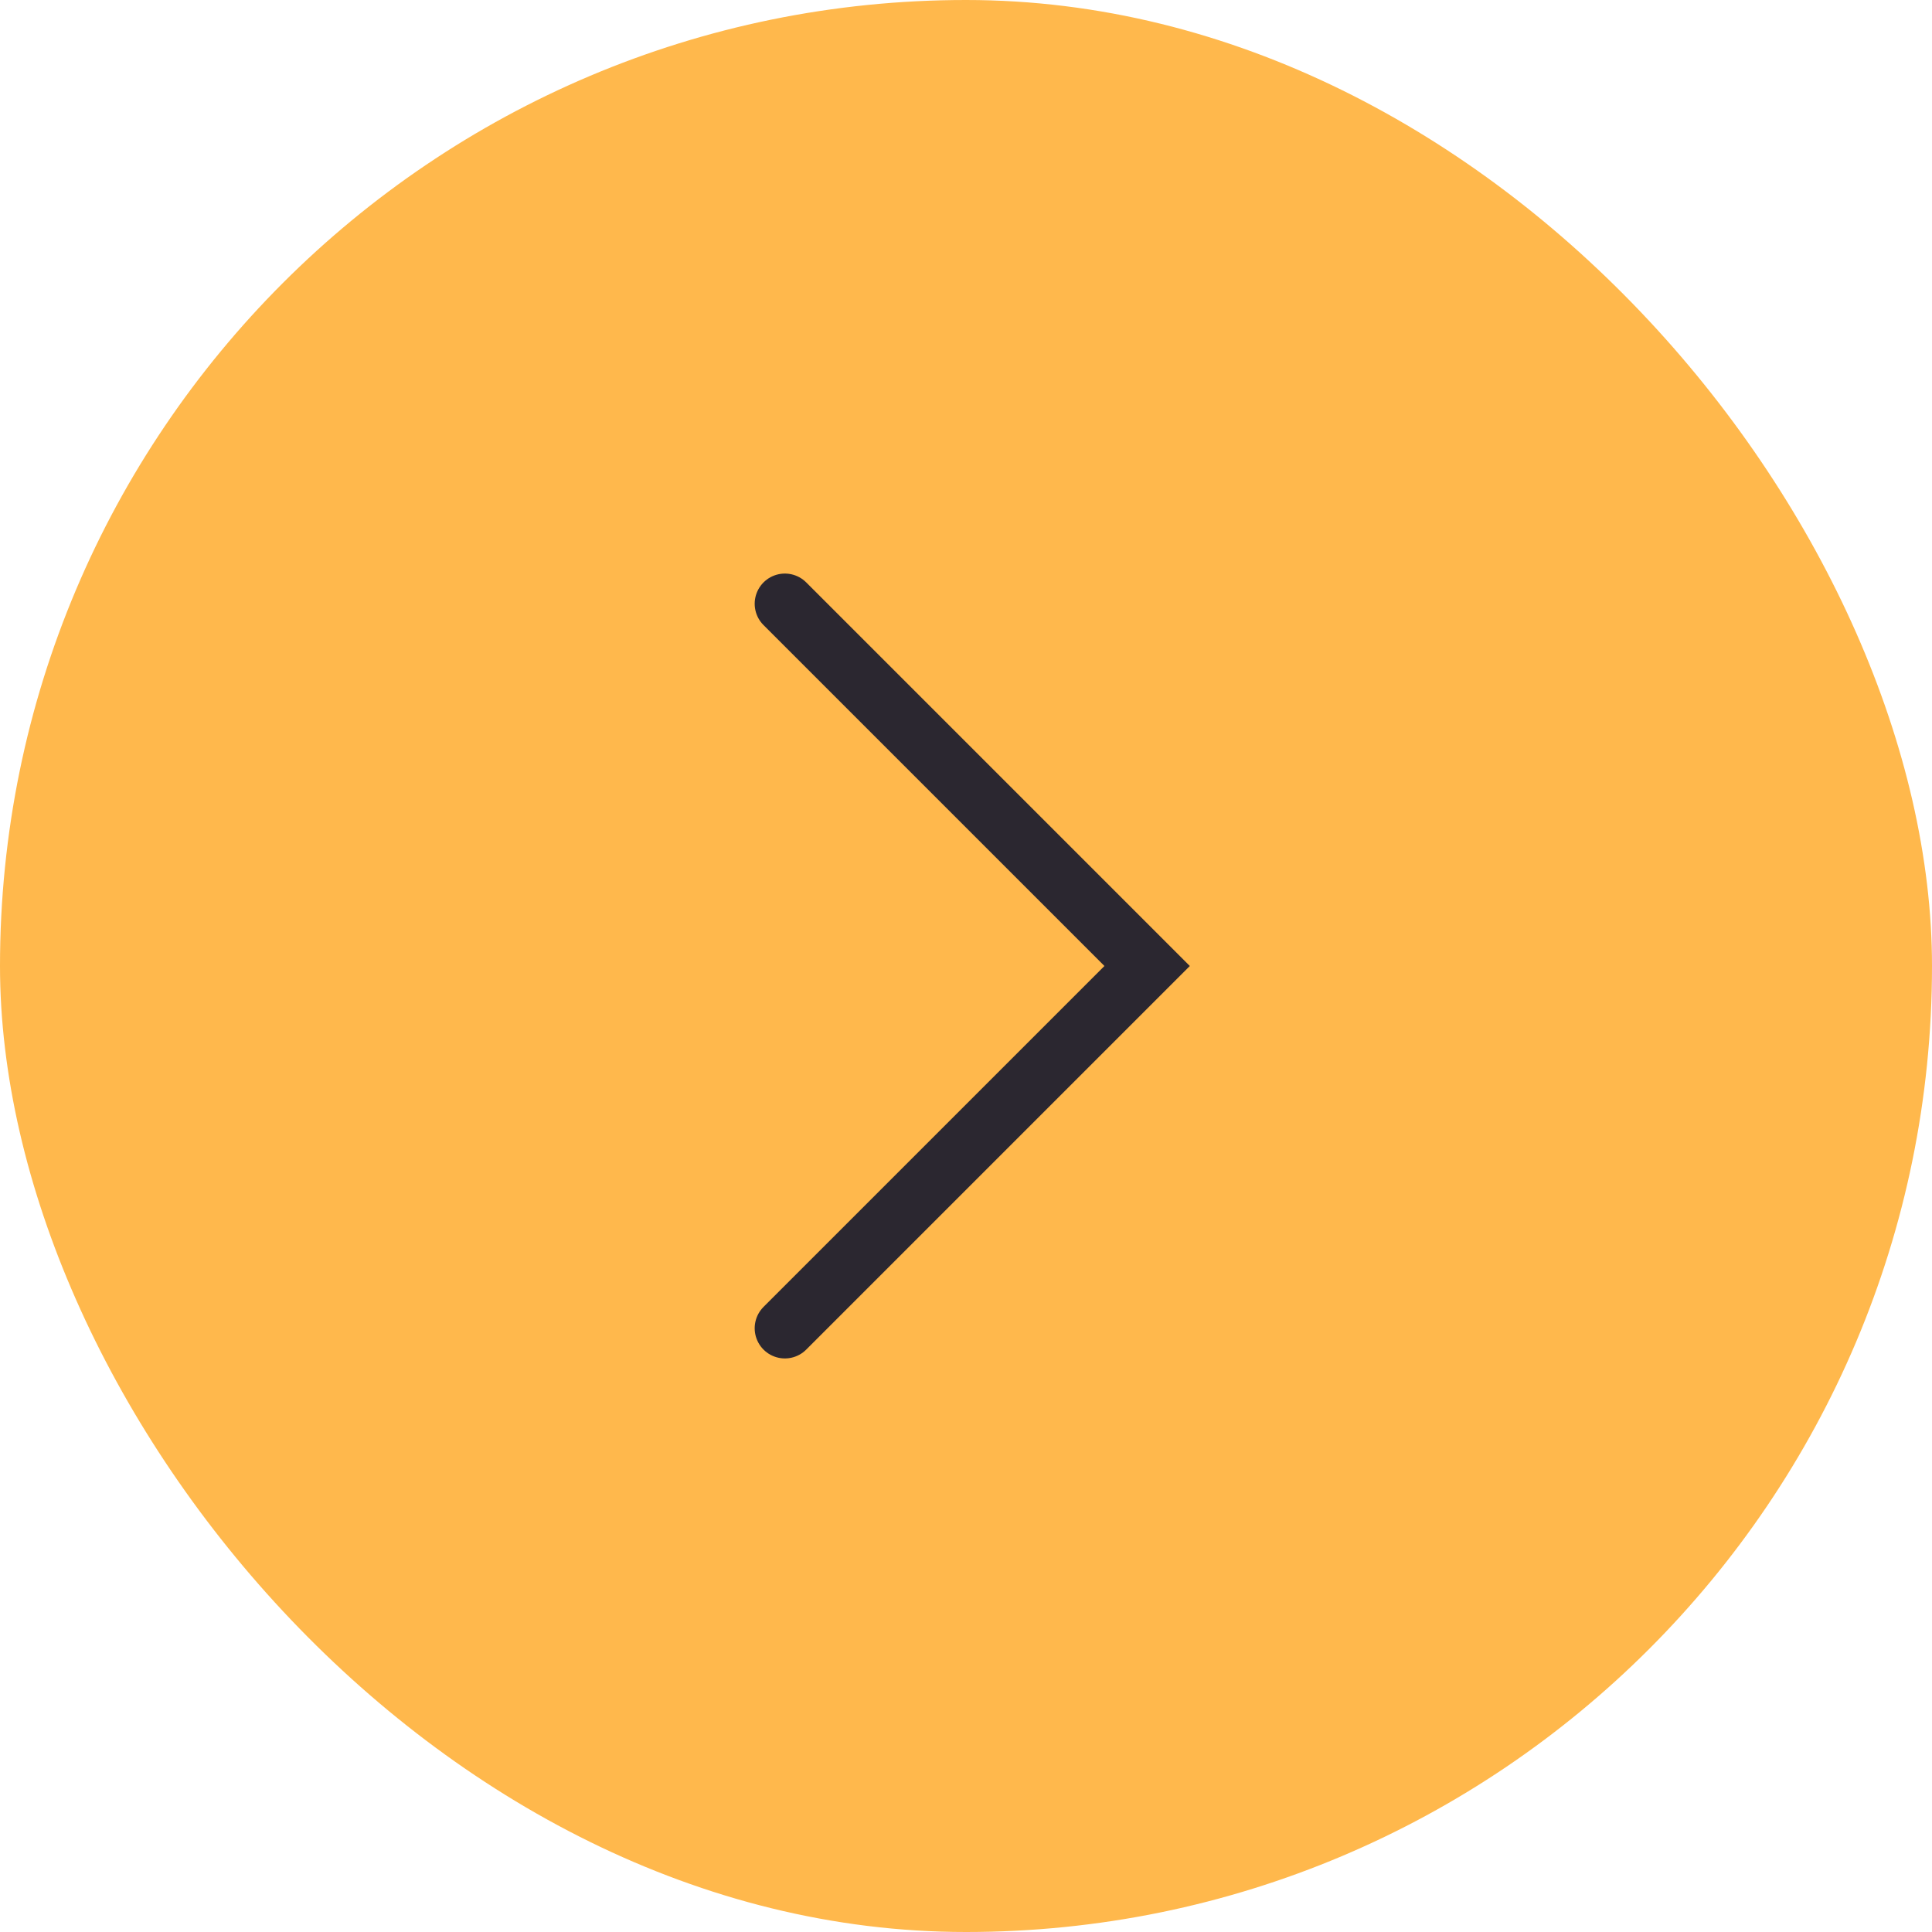 <svg width="64" height="64" viewBox="0 0 64 64" fill="none" xmlns="http://www.w3.org/2000/svg">
<rect width="64" height="64" rx="32" fill="#FFB84C"/>
<path d="M26 20L38 32L26 44" stroke="#2B2730" stroke-width="2" stroke-linecap="round"/>
</svg>
